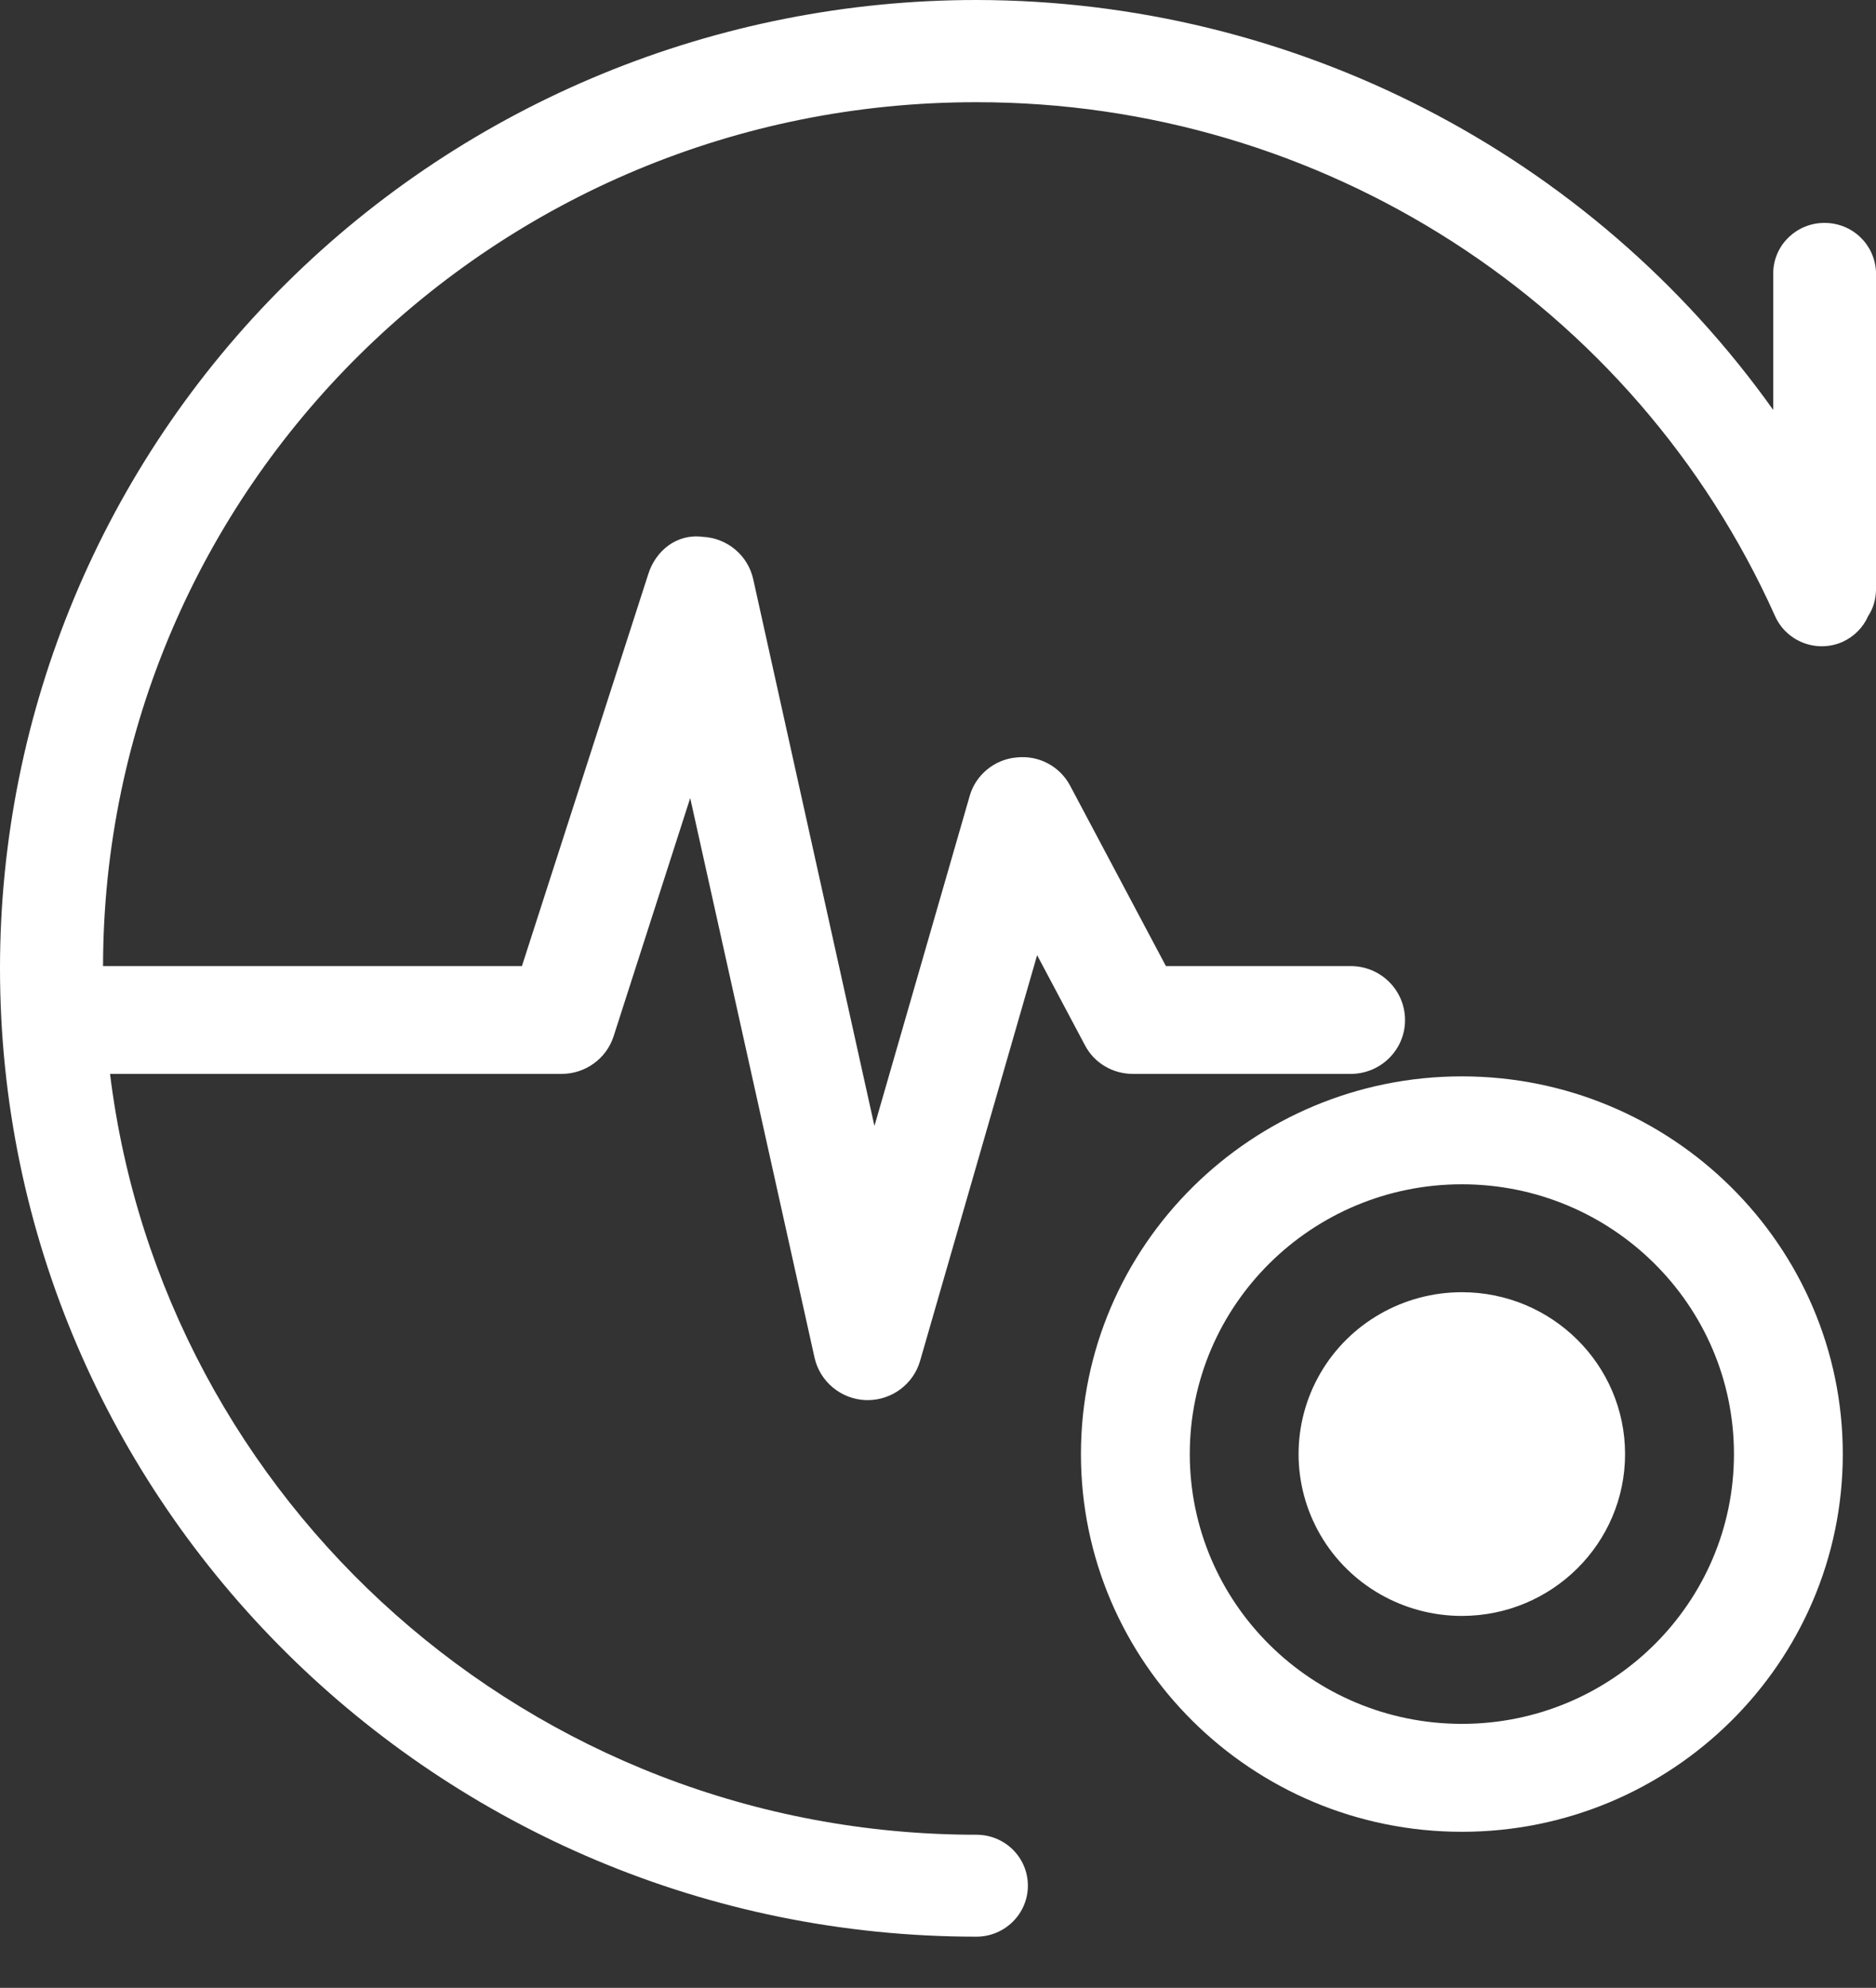 <svg xmlns="http://www.w3.org/2000/svg" xmlns:xlink="http://www.w3.org/1999/xlink" width="67" height="70.987" viewBox="0 0 67 70.987" fill="none"><rect x="0" y="0" width="67" height="70.987" fill="#333333" stroke="none"/><g opacity="1"  transform="translate(0 1.76)"><path id="路径 1" fill-rule="evenodd" style="fill:#FFFFFF" opacity="1" d="M65.16 6.2C64.18 6.2 63.37 6.96 63.33 7.94L63.33 12.88C56.8 3.71 46.19 -1.75 34.87 -1.76C25.62 -1.76 16.75 1.88 10.21 8.37C3.67 14.85 0 23.65 0 32.82C0 51.89 15.65 67.4 34.87 67.4C35.89 67.4 36.71 66.58 36.71 65.58C36.71 64.57 35.89 63.76 34.87 63.76C18.96 63.76 5.81 51.88 3.93 36.59L20.06 36.59C20.9 36.59 21.65 36.05 21.91 35.26L24.65 26.74L29.09 46.72C29.28 47.58 30.04 48.21 30.93 48.24L30.99 48.24C31.85 48.24 32.62 47.67 32.86 46.84L37.04 32.35L38.75 35.57C39.08 36.2 39.74 36.59 40.46 36.59L48.24 36.59C49.31 36.59 50.18 35.73 50.18 34.67C50.18 33.6 49.31 32.74 48.24 32.74L41.64 32.74L38.22 26.3C37.85 25.6 37.09 25.2 36.3 25.29C35.51 25.36 34.84 25.92 34.63 26.67L31.23 38.45L26.9 18.92C26.71 18.07 25.97 17.45 25.09 17.41C24.17 17.29 23.41 17.91 23.15 18.75L18.64 32.74L3.68 32.74C3.71 15.68 17.67 1.88 34.87 1.89C47.2 1.88 58.38 9.07 63.39 20.23C63.8 21.16 64.89 21.57 65.81 21.16C66.22 20.97 66.54 20.65 66.72 20.24C66.9 19.97 66.99 19.65 67 19.33L67 7.94C66.95 6.96 66.15 6.2 65.16 6.2Z"></path><path id="路径 2" fill-rule="evenodd" style="fill:#FFFFFF" opacity="1" d="M47.158 47.276C46.118 49.066 46.118 51.266 47.158 53.056C48.198 54.846 50.128 55.946 52.208 55.946C55.428 55.946 58.038 53.356 58.038 50.166C58.038 46.976 55.428 44.386 52.208 44.386L52.208 44.386C50.128 44.386 48.198 45.486 47.158 47.276Z"></path><path id="路径 3" fill-rule="evenodd" style="fill:#FFFFFF" opacity="1" d="M52.21 59.801C46.845 59.797 42.497 55.486 42.492 50.167C42.492 44.848 46.846 40.532 52.21 40.532C57.57 40.532 61.927 44.848 61.927 50.167C61.927 55.481 57.57 59.801 52.21 59.801ZM52.21 36.678C44.708 36.678 38.605 42.729 38.605 50.167C38.605 57.605 44.708 63.655 52.21 63.655C59.712 63.655 65.814 57.605 65.814 50.167C65.814 42.729 59.712 36.678 52.21 36.678Z"></path></g></svg>